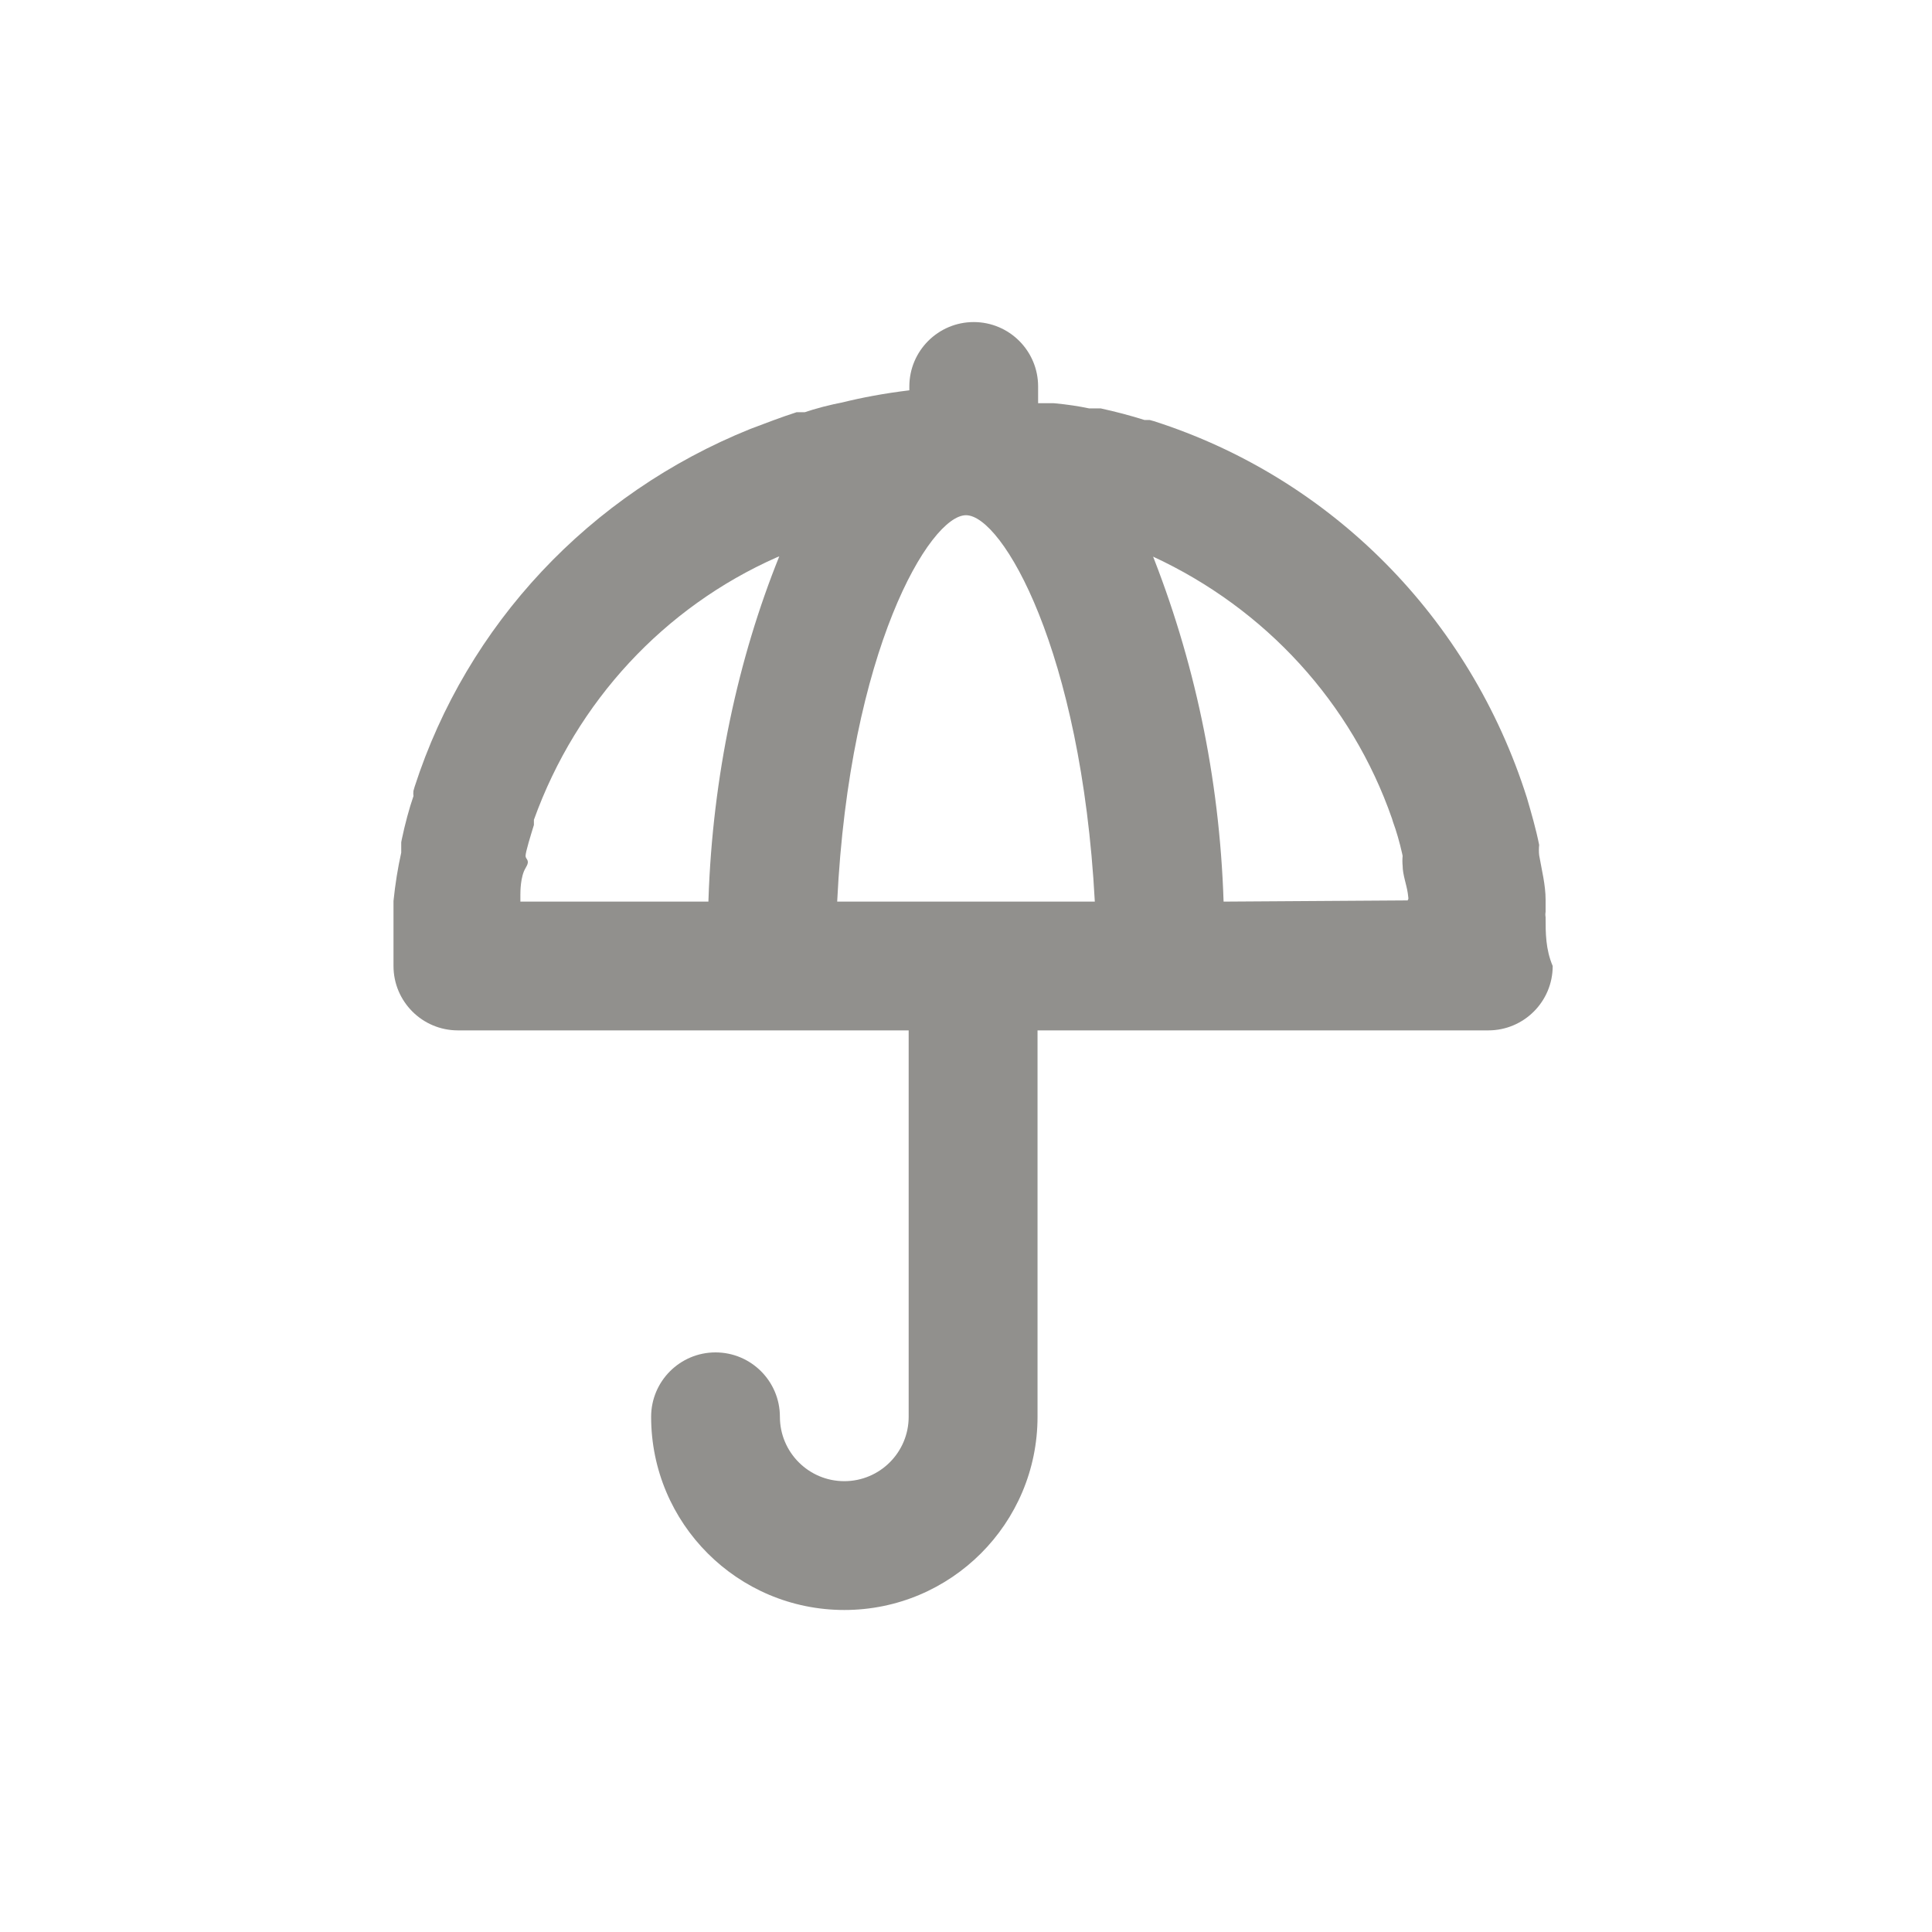 <!-- Generated by IcoMoon.io -->
<svg version="1.1" xmlns="http://www.w3.org/2000/svg" width="40" height="40" viewBox="0 0 40 40">
<title>umbrella</title>
<path fill="#91908d" d="M32 18.987s0 0 0 0c-0.003-0.016-0.005-0.034-0.005-0.053s0.002-0.037 0.005-0.055l-0 0.002v-0.253c0-0.307-0.080-0.613-0.133-0.92-0.004-0.032-0.006-0.069-0.006-0.107s0.002-0.075 0.006-0.111l-0 0.004c-0.067-0.333-0.16-0.653-0.253-0.973v0c-1.185-3.744-4.072-6.635-7.729-7.803l-0.084-0.023h-0.107c-0.293-0.093-0.6-0.173-0.907-0.24h-0.24c-0.201-0.043-0.451-0.081-0.706-0.105l-0.028-0.002h-0.32v-0.347c0-0.736-0.597-1.333-1.333-1.333s-1.333 0.597-1.333 1.333v0 0.080c-0.518 0.063-0.97 0.147-1.413 0.257l0.080-0.017c-0.324 0.061-0.601 0.135-0.871 0.226l0.044-0.013h-0.173c-0.333 0.107-0.64 0.227-0.96 0.347v0c-3.329 1.343-5.865 4.050-6.95 7.409l-0.024 0.084c-0.002 0.016-0.003 0.035-0.003 0.053s0.001 0.037 0.004 0.055l-0-0.002c-0.088 0.254-0.175 0.576-0.244 0.905l-0.010 0.055v0.213q-0.107 0.48-0.16 1s0 0.093 0 0.147 0 0.080 0 0.12 0 0 0 0.067c0 0.333 0 0.667 0 1.013 0 0.736 0.597 1.333 1.333 1.333v0h9.333v8c0 0.736-0.597 1.333-1.333 1.333s-1.333-0.597-1.333-1.333v0c0-0.736-0.597-1.333-1.333-1.333s-1.333 0.597-1.333 1.333v0c0 2.209 1.791 4 4 4s4-1.791 4-4v0-8h9.333c0.736 0 1.333-0.597 1.333-1.333v0c-0.147-0.347-0.147-0.68-0.147-1.013zM14.667 18.667h-3.893s0-0.093 0-0.147 0-0.373 0.107-0.547 0-0.173 0-0.253 0.107-0.427 0.173-0.64v-0.107c0.886-2.462 2.706-4.403 5.020-5.43l0.060-0.024c-0.852 2.111-1.382 4.555-1.466 7.112l-0.001 0.034zM17.333 18.667c0.253-5.213 1.92-8 2.667-8s2.387 2.787 2.667 8zM25.333 18.667c-0.084-2.592-0.615-5.036-1.518-7.291l0.051 0.145c2.338 1.081 4.12 3.033 4.954 5.428l0.020 0.066c0.069 0.187 0.138 0.424 0.192 0.666l0.008 0.041c-0.003 0.030-0.005 0.065-0.005 0.1s0.002 0.070 0.005 0.104l-0-0.004c0 0.187 0.080 0.387 0.107 0.573s0 0.093 0 0.147z"></path>
</svg>
